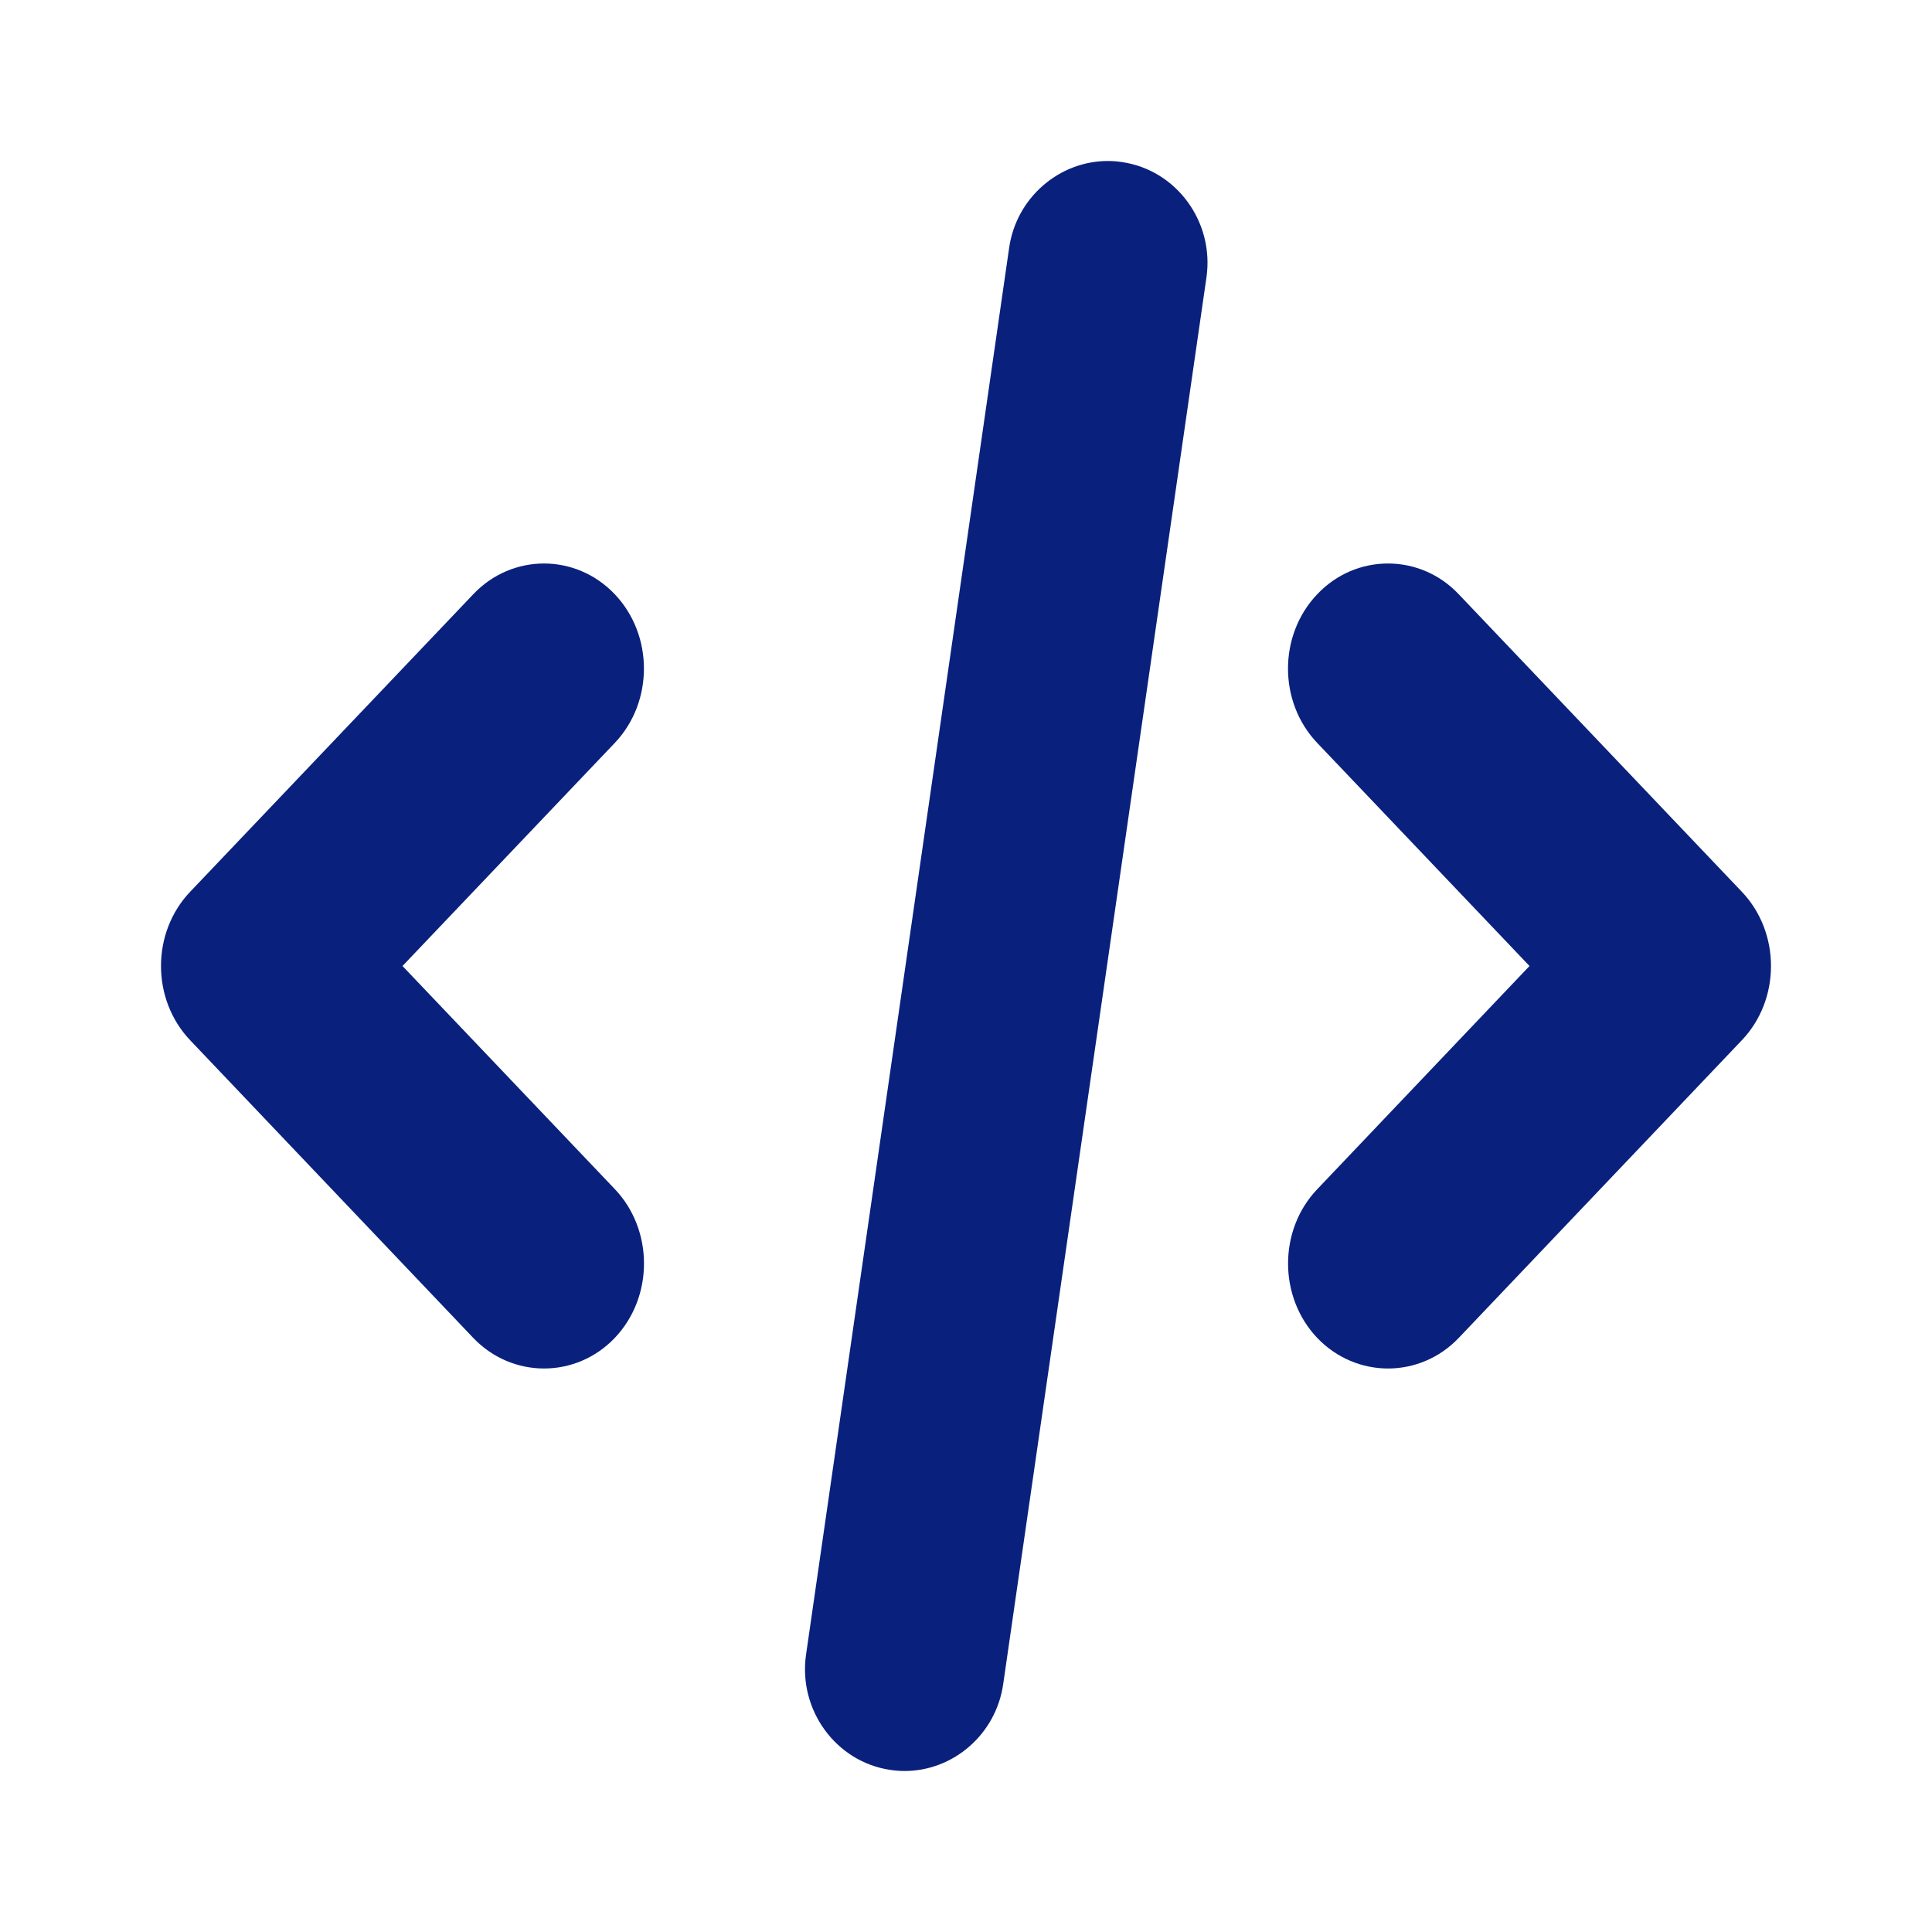 <?xml version="1.0" encoding="UTF-8"?>
<svg width="24px" height="24px" viewBox="0 0 24 24" version="1.1" xmlns="http://www.w3.org/2000/svg" xmlns:xlink="http://www.w3.org/1999/xlink">
    <title>Embed</title>
    <g id="Embed" stroke="none" stroke-width="1" fill="none" fill-rule="evenodd">
        <path d="M13.762,2 C13.82,2 13.882,2.004 13.942,2.014 C14.617,2.114 15.086,2.759 14.987,3.446 L12.462,20.921 C12.372,21.547 11.84,22 11.237,22 C11.178,22 11.118,21.995 11.057,21.986 C10.384,21.886 9.914,21.241 10.013,20.554 L12.536,3.078 C12.626,2.453 13.16,2 13.761,2 L13.762,2 Z M6.757,7 C7.076,7 7.395,7.127 7.637,7.382 C8.12,7.89 8.12,8.721 7.637,9.229 L5,12 L7.637,14.771 C8.121,15.279 8.121,16.112 7.637,16.62 C7.396,16.873 7.077,17 6.758,17 C6.44,17 6.12,16.873 5.879,16.62 L2.363,12.923 C1.879,12.415 1.879,11.584 2.363,11.077 L5.879,7.382 C6.12,7.127 6.44,7 6.757,7 Z M17.243,7 C17.561,7 17.88,7.127 18.121,7.382 L21.637,11.077 C22.121,11.585 22.121,12.416 21.637,12.923 L18.121,16.62 C17.88,16.873 17.561,17 17.243,17 C16.924,17 16.605,16.873 16.363,16.62 C15.88,16.112 15.88,15.279 16.363,14.773 L19,12 L16.363,9.229 C15.879,8.721 15.879,7.89 16.363,7.382 C16.604,7.127 16.923,7 17.242,7 L17.243,7 Z" id="Shape" fill="#09217D" fill-rule="nonzero"></path>
    </g>
</svg>